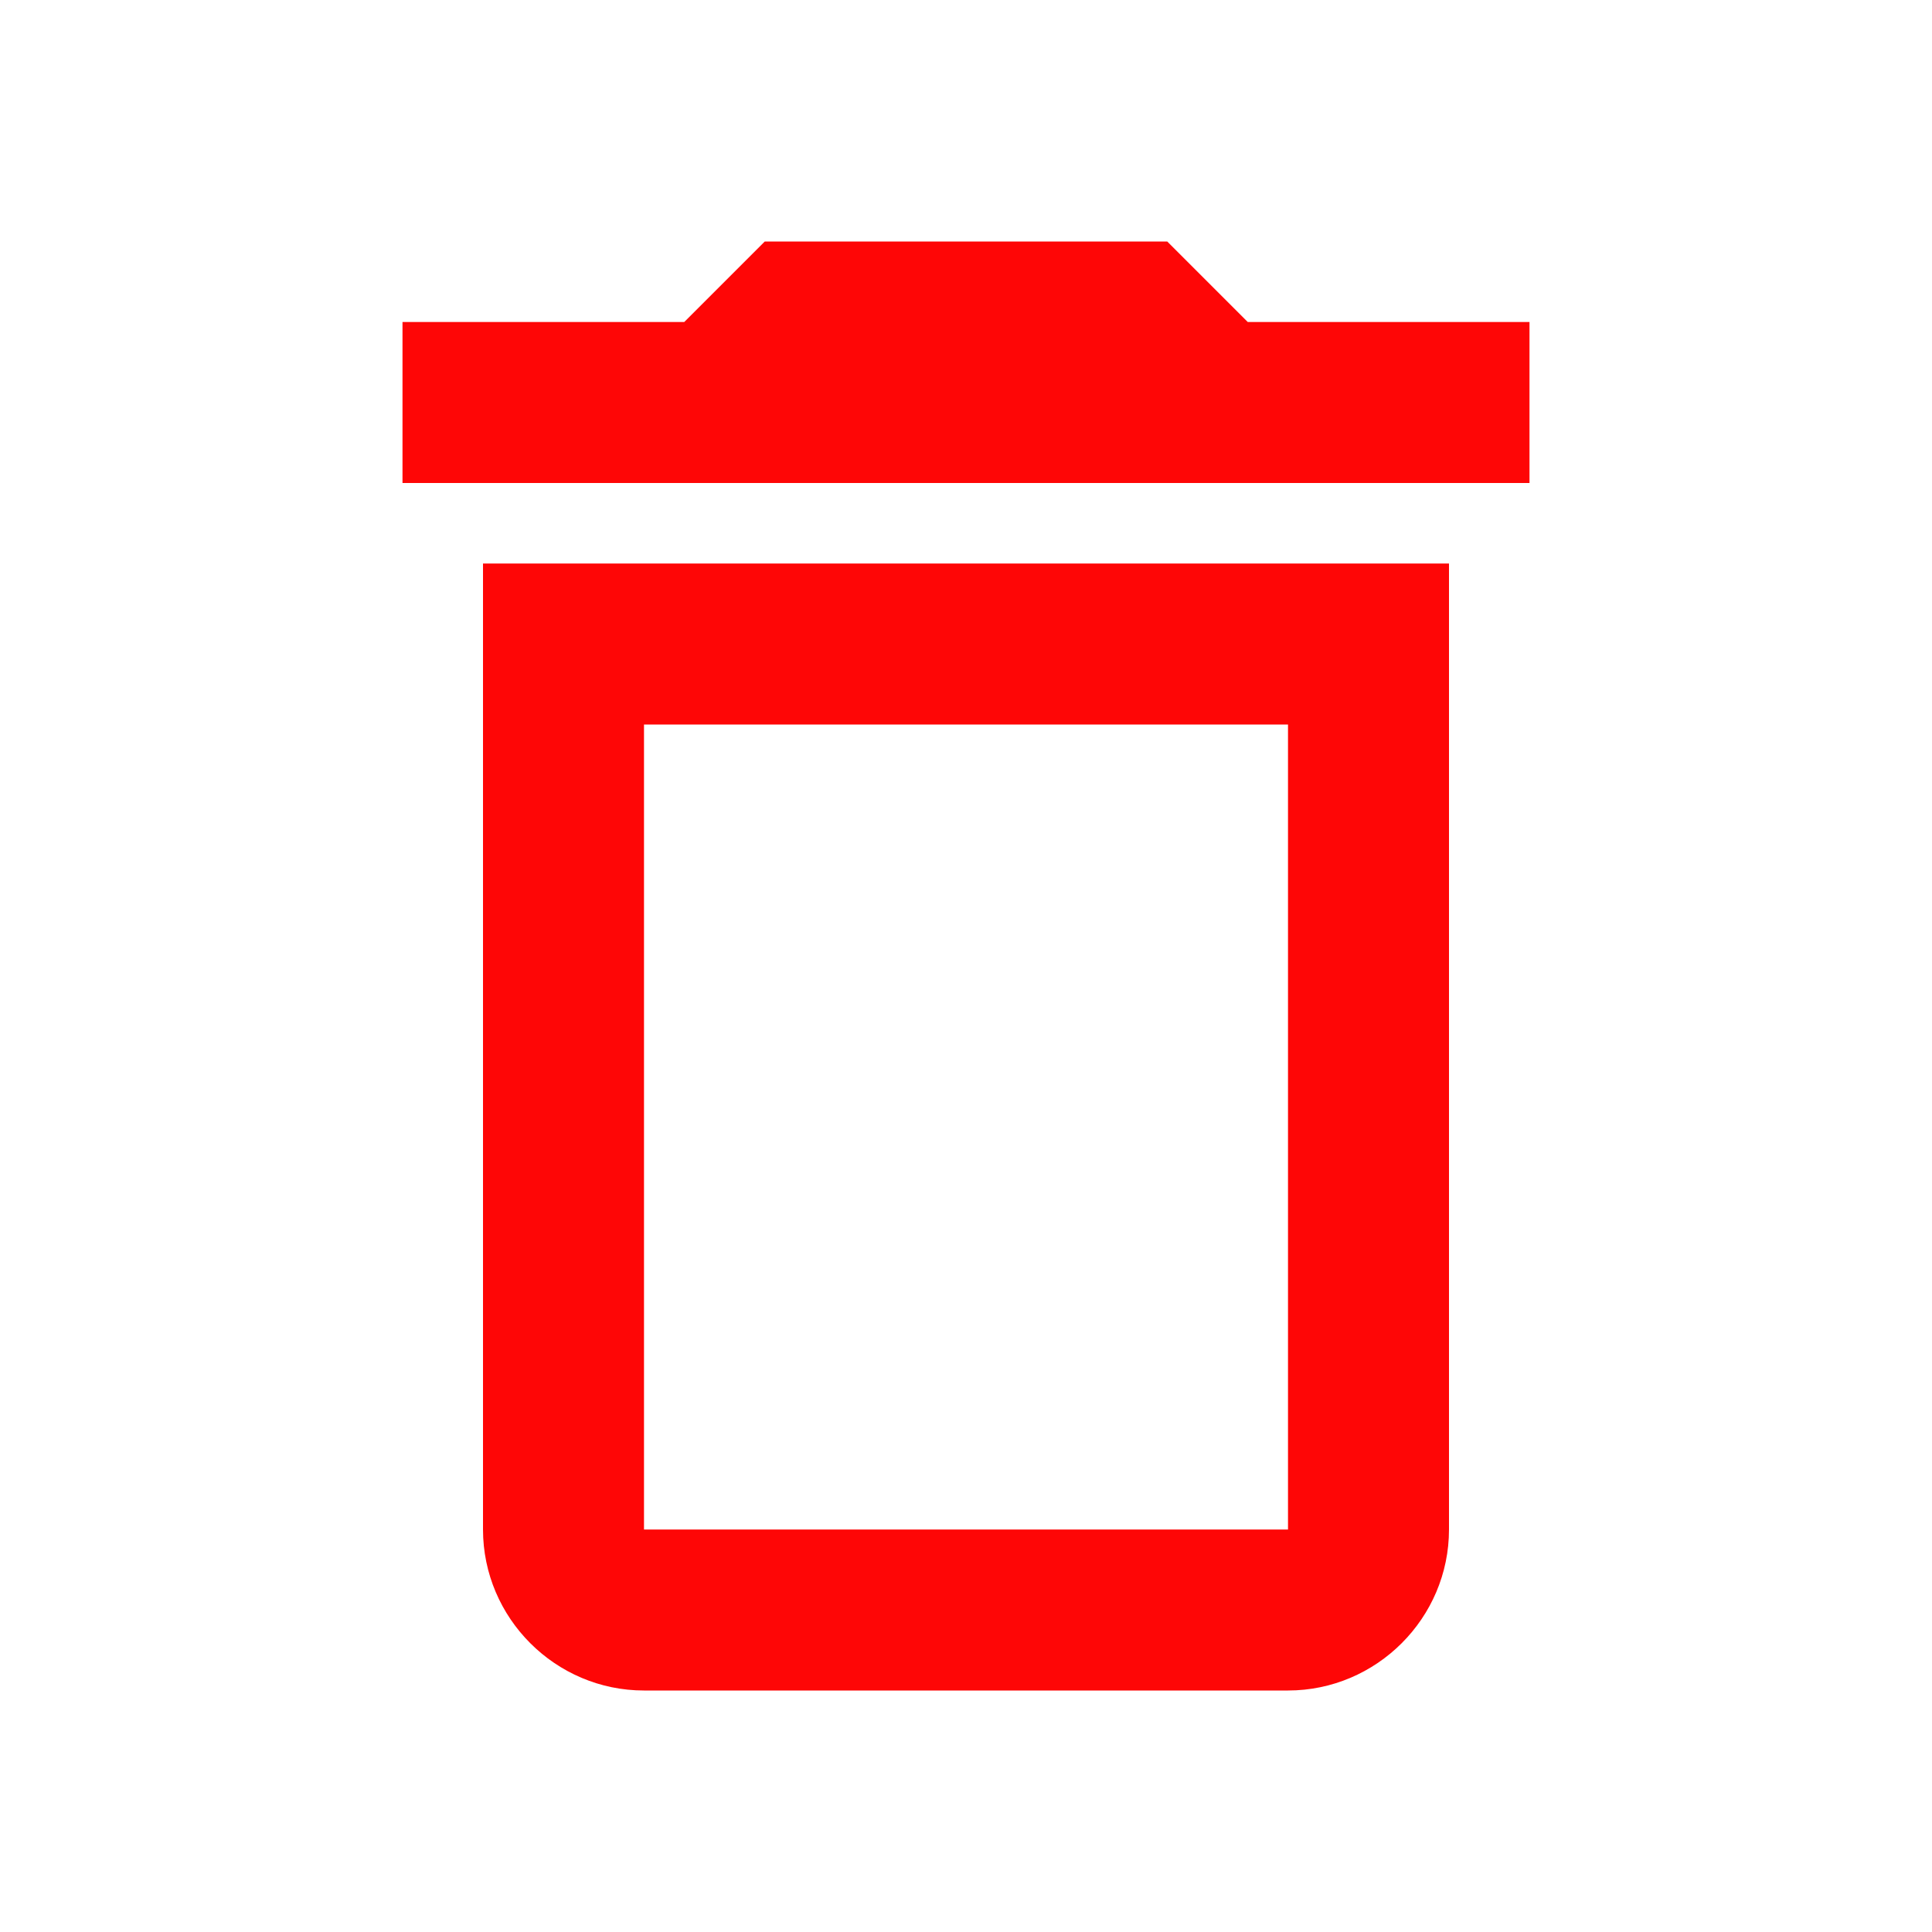 <svg width="18" height="18" viewBox="0 0 18 18" fill="none" xmlns="http://www.w3.org/2000/svg">
    <path d="M12 6.75v7.5H6v-7.5h6zm-1.125-4.5h-3.75l-.75.75H3.75v1.5h10.5V3h-2.625l-.75-.75zm2.625 3h-9v9c0 .825.675 1.5 1.5 1.5h6c.825 0 1.5-.675 1.5-1.5v-9z" fill="#FE0606"/>
</svg>
